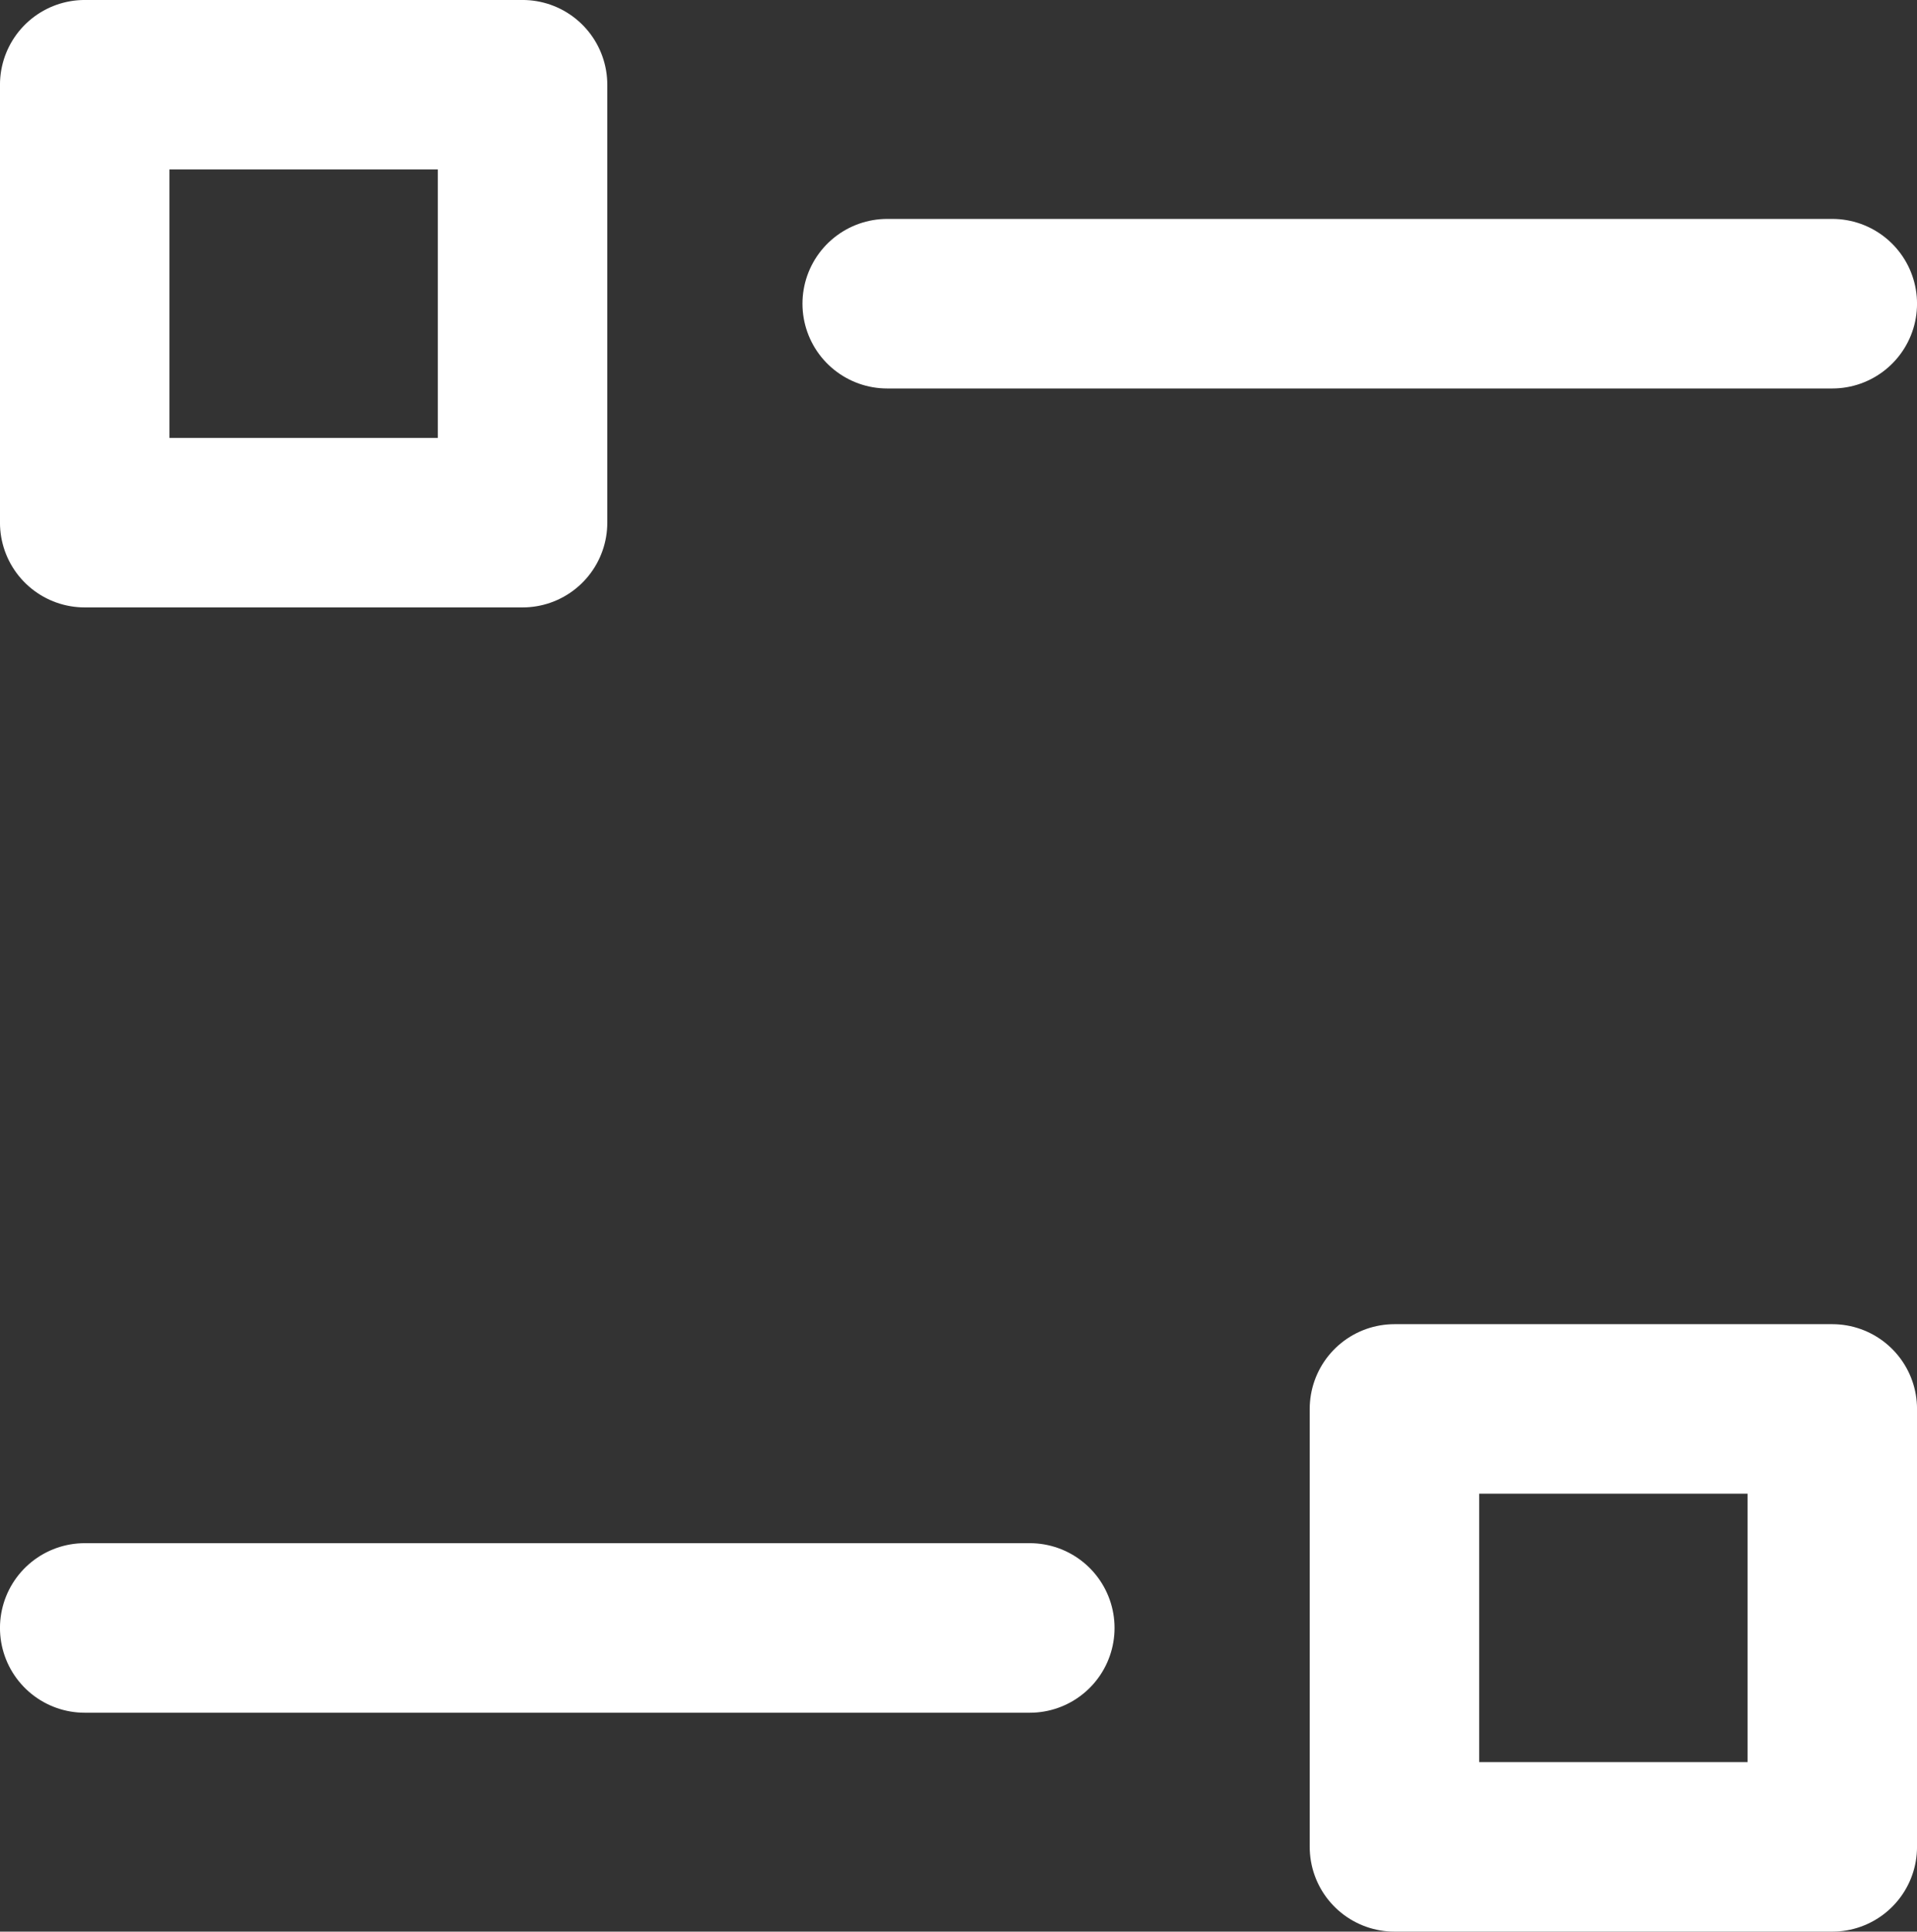 <svg xmlns="http://www.w3.org/2000/svg" width="35.861" height="36.127" viewBox="0 0 35.861 36.127">
  <rect x="0" y="0" width="35.861" height="36.127" fill="#333333" stroke="none"/>
  <g id="Group_448" data-name="Group 448" transform="translate(-616.357 -1859.767)">
    <g id="Group_445" data-name="Group 445">
      <g id="Group_444" data-name="Group 444">
        <line id="Line_78" data-name="Line 78" x2="17.679" transform="translate(632.954 1865.447)" fill="none" stroke="#fff" stroke-linecap="round" stroke-linejoin="round" stroke-width="3.171"/>
      </g>
      <rect id="Rectangle_390" data-name="Rectangle 390" width="8.19" height="8.19" transform="translate(617.942 1861.352)" fill="none" stroke="#fff" stroke-linecap="round" stroke-linejoin="round" stroke-width="3.171"/>
    </g>
    <g id="Group_447" data-name="Group 447">
      <g id="Group_446" data-name="Group 446">
        <line id="Line_79" data-name="Line 79" x1="17.679" transform="translate(617.942 1890.214)" fill="none" stroke="#fff" stroke-linecap="round" stroke-linejoin="round" stroke-width="3.171"/>
      </g>
      <rect id="Rectangle_391" data-name="Rectangle 391" width="8.19" height="8.19" transform="translate(650.633 1894.308) rotate(180)" fill="none" stroke="#fff" stroke-linecap="round" stroke-linejoin="round" stroke-width="3.171"/>
    </g>
  </g>
</svg>
